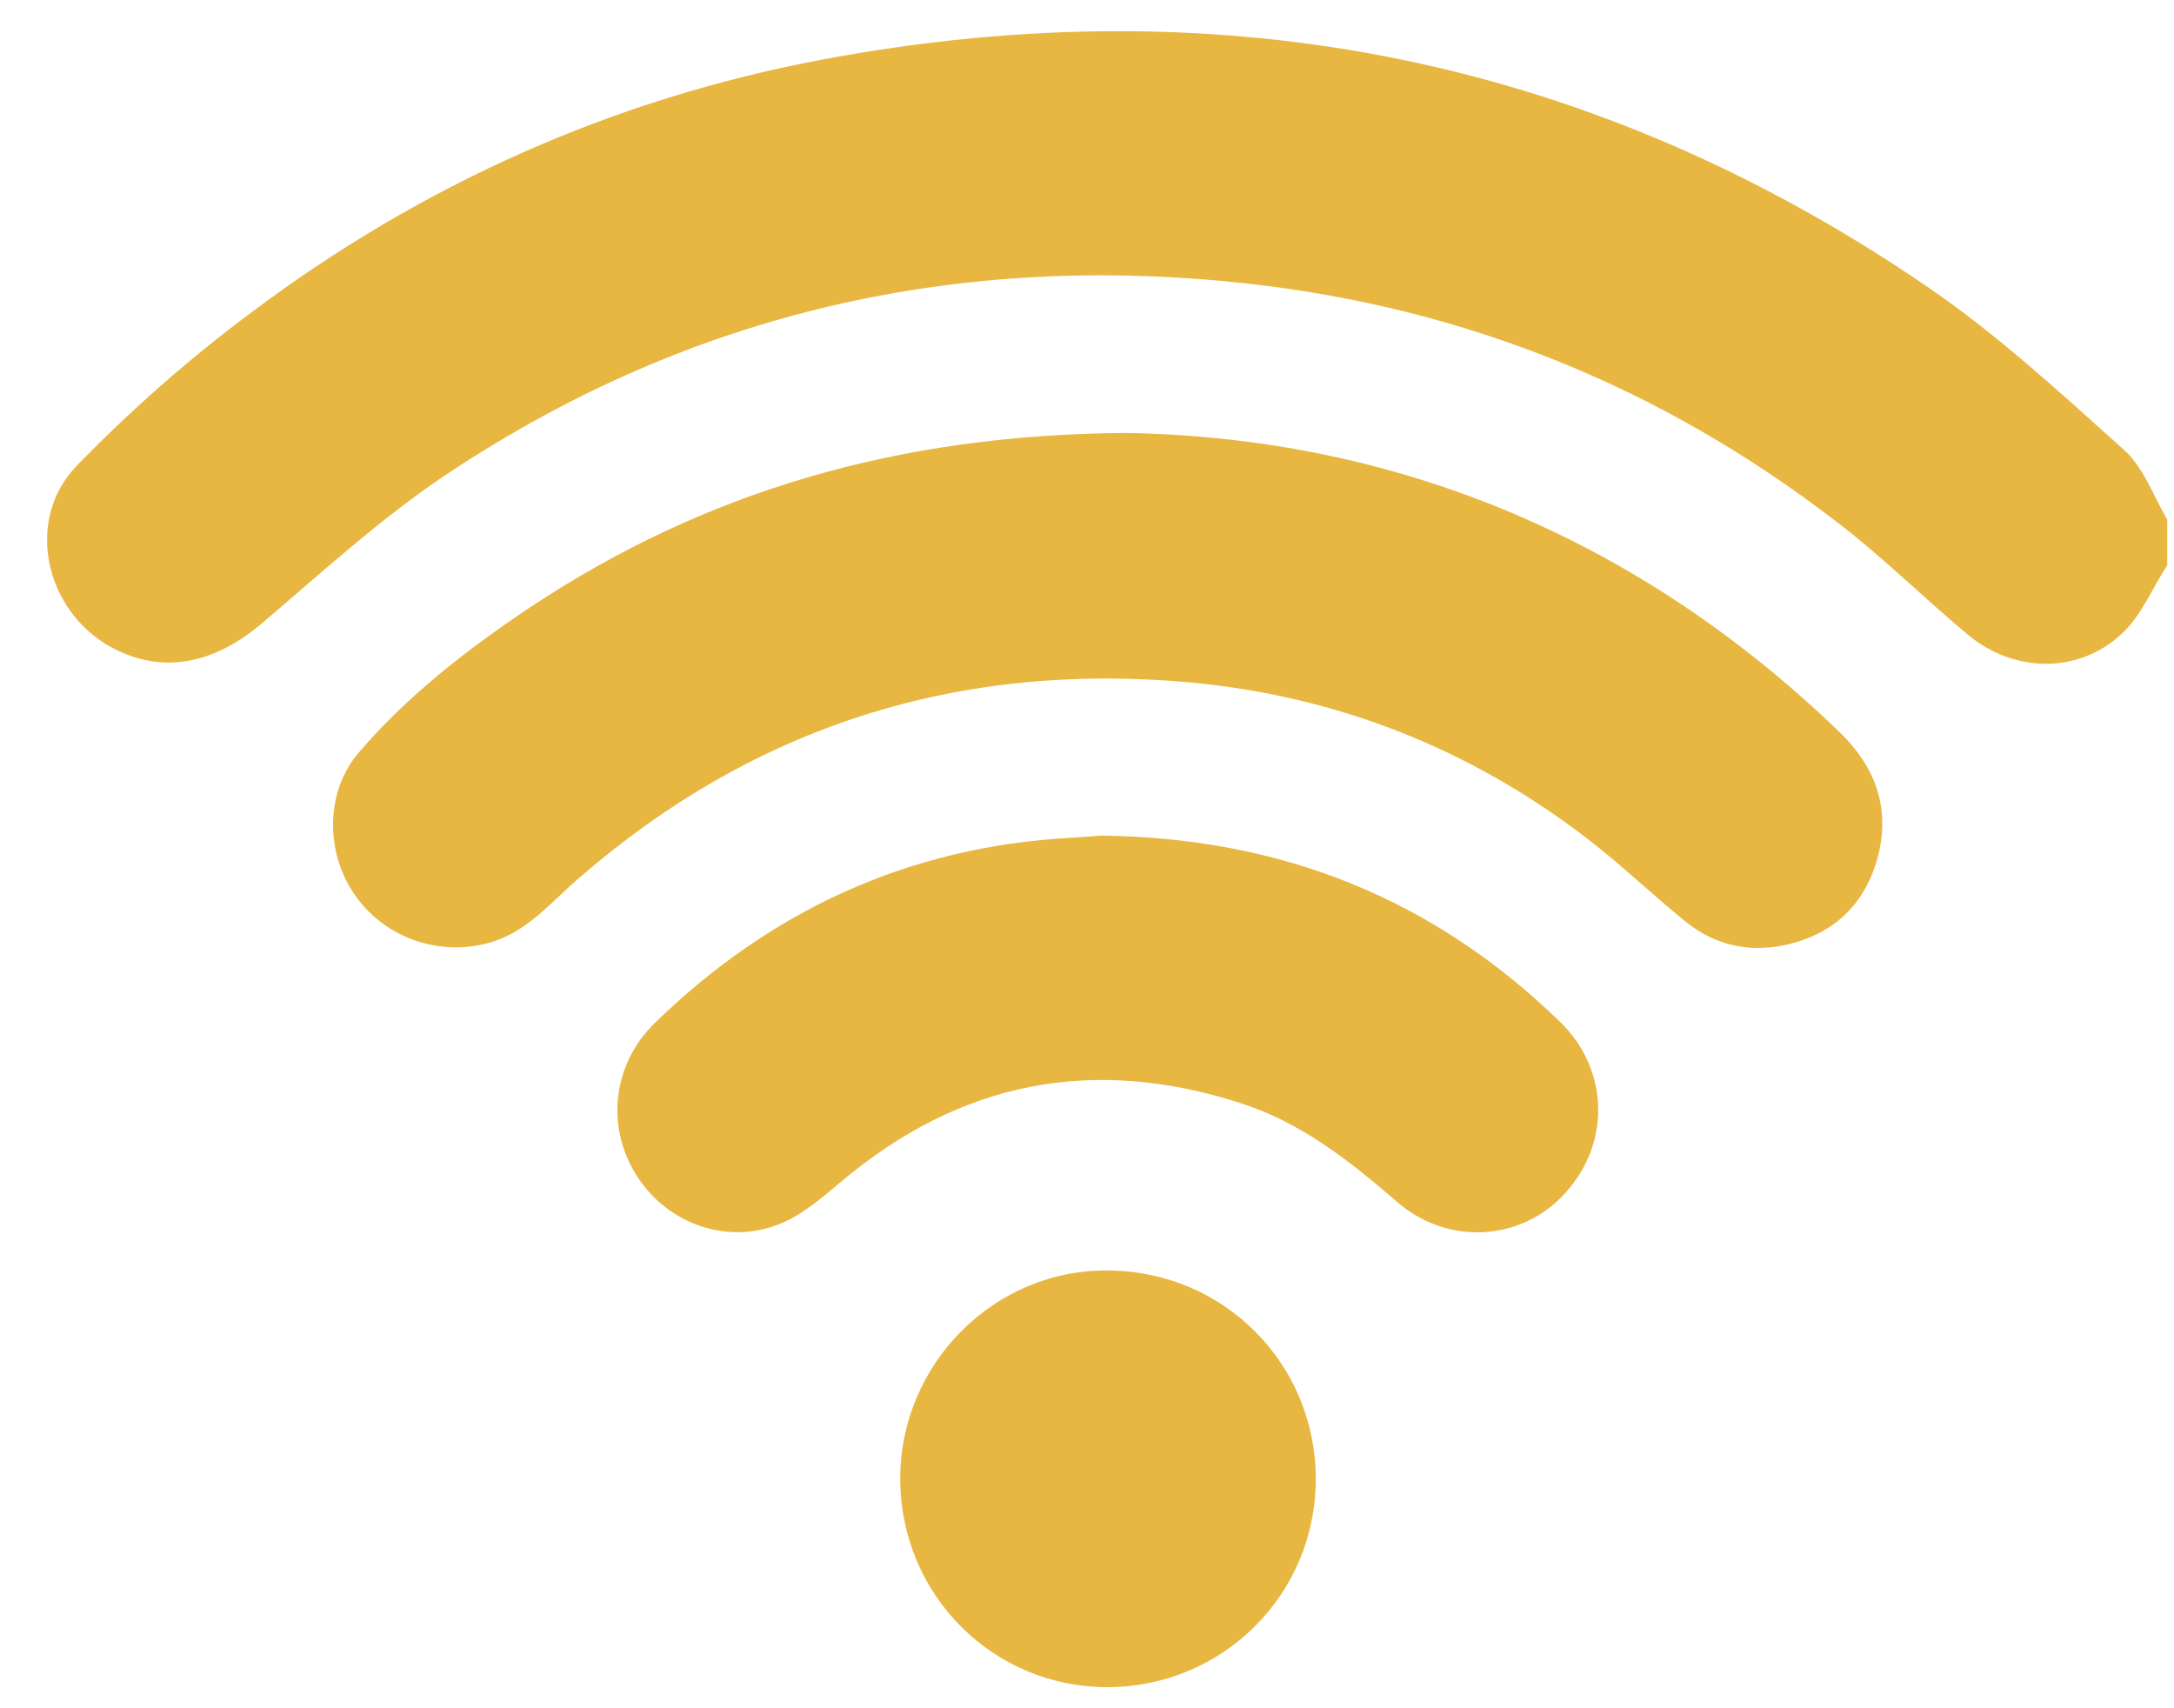 <svg width="42" height="33" viewBox="0 0 42 33" fill="none" xmlns="http://www.w3.org/2000/svg">
<path d="M36.282 16.537C36.054 17.419 35.483 18.001 34.6 18.23C33.863 18.416 33.167 18.292 32.565 17.804C31.91 17.274 31.308 16.693 30.643 16.184C28.379 14.45 25.804 13.442 22.979 13.182C18.524 12.777 14.557 14.024 11.162 16.983C10.621 17.451 10.165 18.022 9.427 18.219C8.451 18.479 7.402 18.105 6.831 17.253C6.281 16.433 6.291 15.28 6.935 14.533C7.88 13.432 9.022 12.549 10.216 11.749C13.602 9.496 17.34 8.395 21.744 8.364C26.884 8.447 31.619 10.348 35.566 14.169C36.23 14.823 36.521 15.613 36.282 16.537Z" fill="#E7B742"/>
<path d="M41.869 10.036V10.919C41.578 11.365 41.371 11.895 40.986 12.248C40.145 13.027 38.909 12.995 38.027 12.269C37.154 11.542 36.355 10.742 35.451 10.057C32.097 7.481 28.306 5.944 24.09 5.477C18.535 4.864 13.384 6.027 8.721 9.101C7.423 9.953 6.27 11.012 5.086 12.019C4.141 12.829 3.144 13.037 2.158 12.508C0.87 11.812 0.465 10.046 1.483 8.997C2.521 7.928 3.663 6.92 4.868 6.027C8.16 3.556 11.857 1.905 15.907 1.147C23.623 -0.297 30.788 1.115 37.279 5.57C38.608 6.484 39.813 7.595 41.017 8.675C41.412 9.018 41.599 9.579 41.869 10.036Z" fill="#E7B742"/>
<path d="M30.238 23.048C29.407 23.972 27.985 24.076 26.998 23.224C26.074 22.425 25.129 21.677 23.945 21.303C21.099 20.39 18.545 20.898 16.26 22.82C15.897 23.121 15.523 23.453 15.097 23.63C14.069 24.066 12.896 23.65 12.304 22.716C11.701 21.781 11.826 20.556 12.657 19.756C14.889 17.586 17.548 16.36 20.674 16.184C20.913 16.173 21.151 16.152 21.276 16.142C24.786 16.184 27.704 17.378 30.134 19.735C31.09 20.66 31.121 22.082 30.238 23.048Z" fill="#E7B742"/>
<path d="M25.42 28.573C25.42 30.795 23.634 32.581 21.411 32.592C19.189 32.602 17.403 30.816 17.392 28.583C17.382 26.35 19.21 24.512 21.422 24.543C23.654 24.564 25.42 26.35 25.42 28.573Z" fill="#E7B742"/>
</svg>
